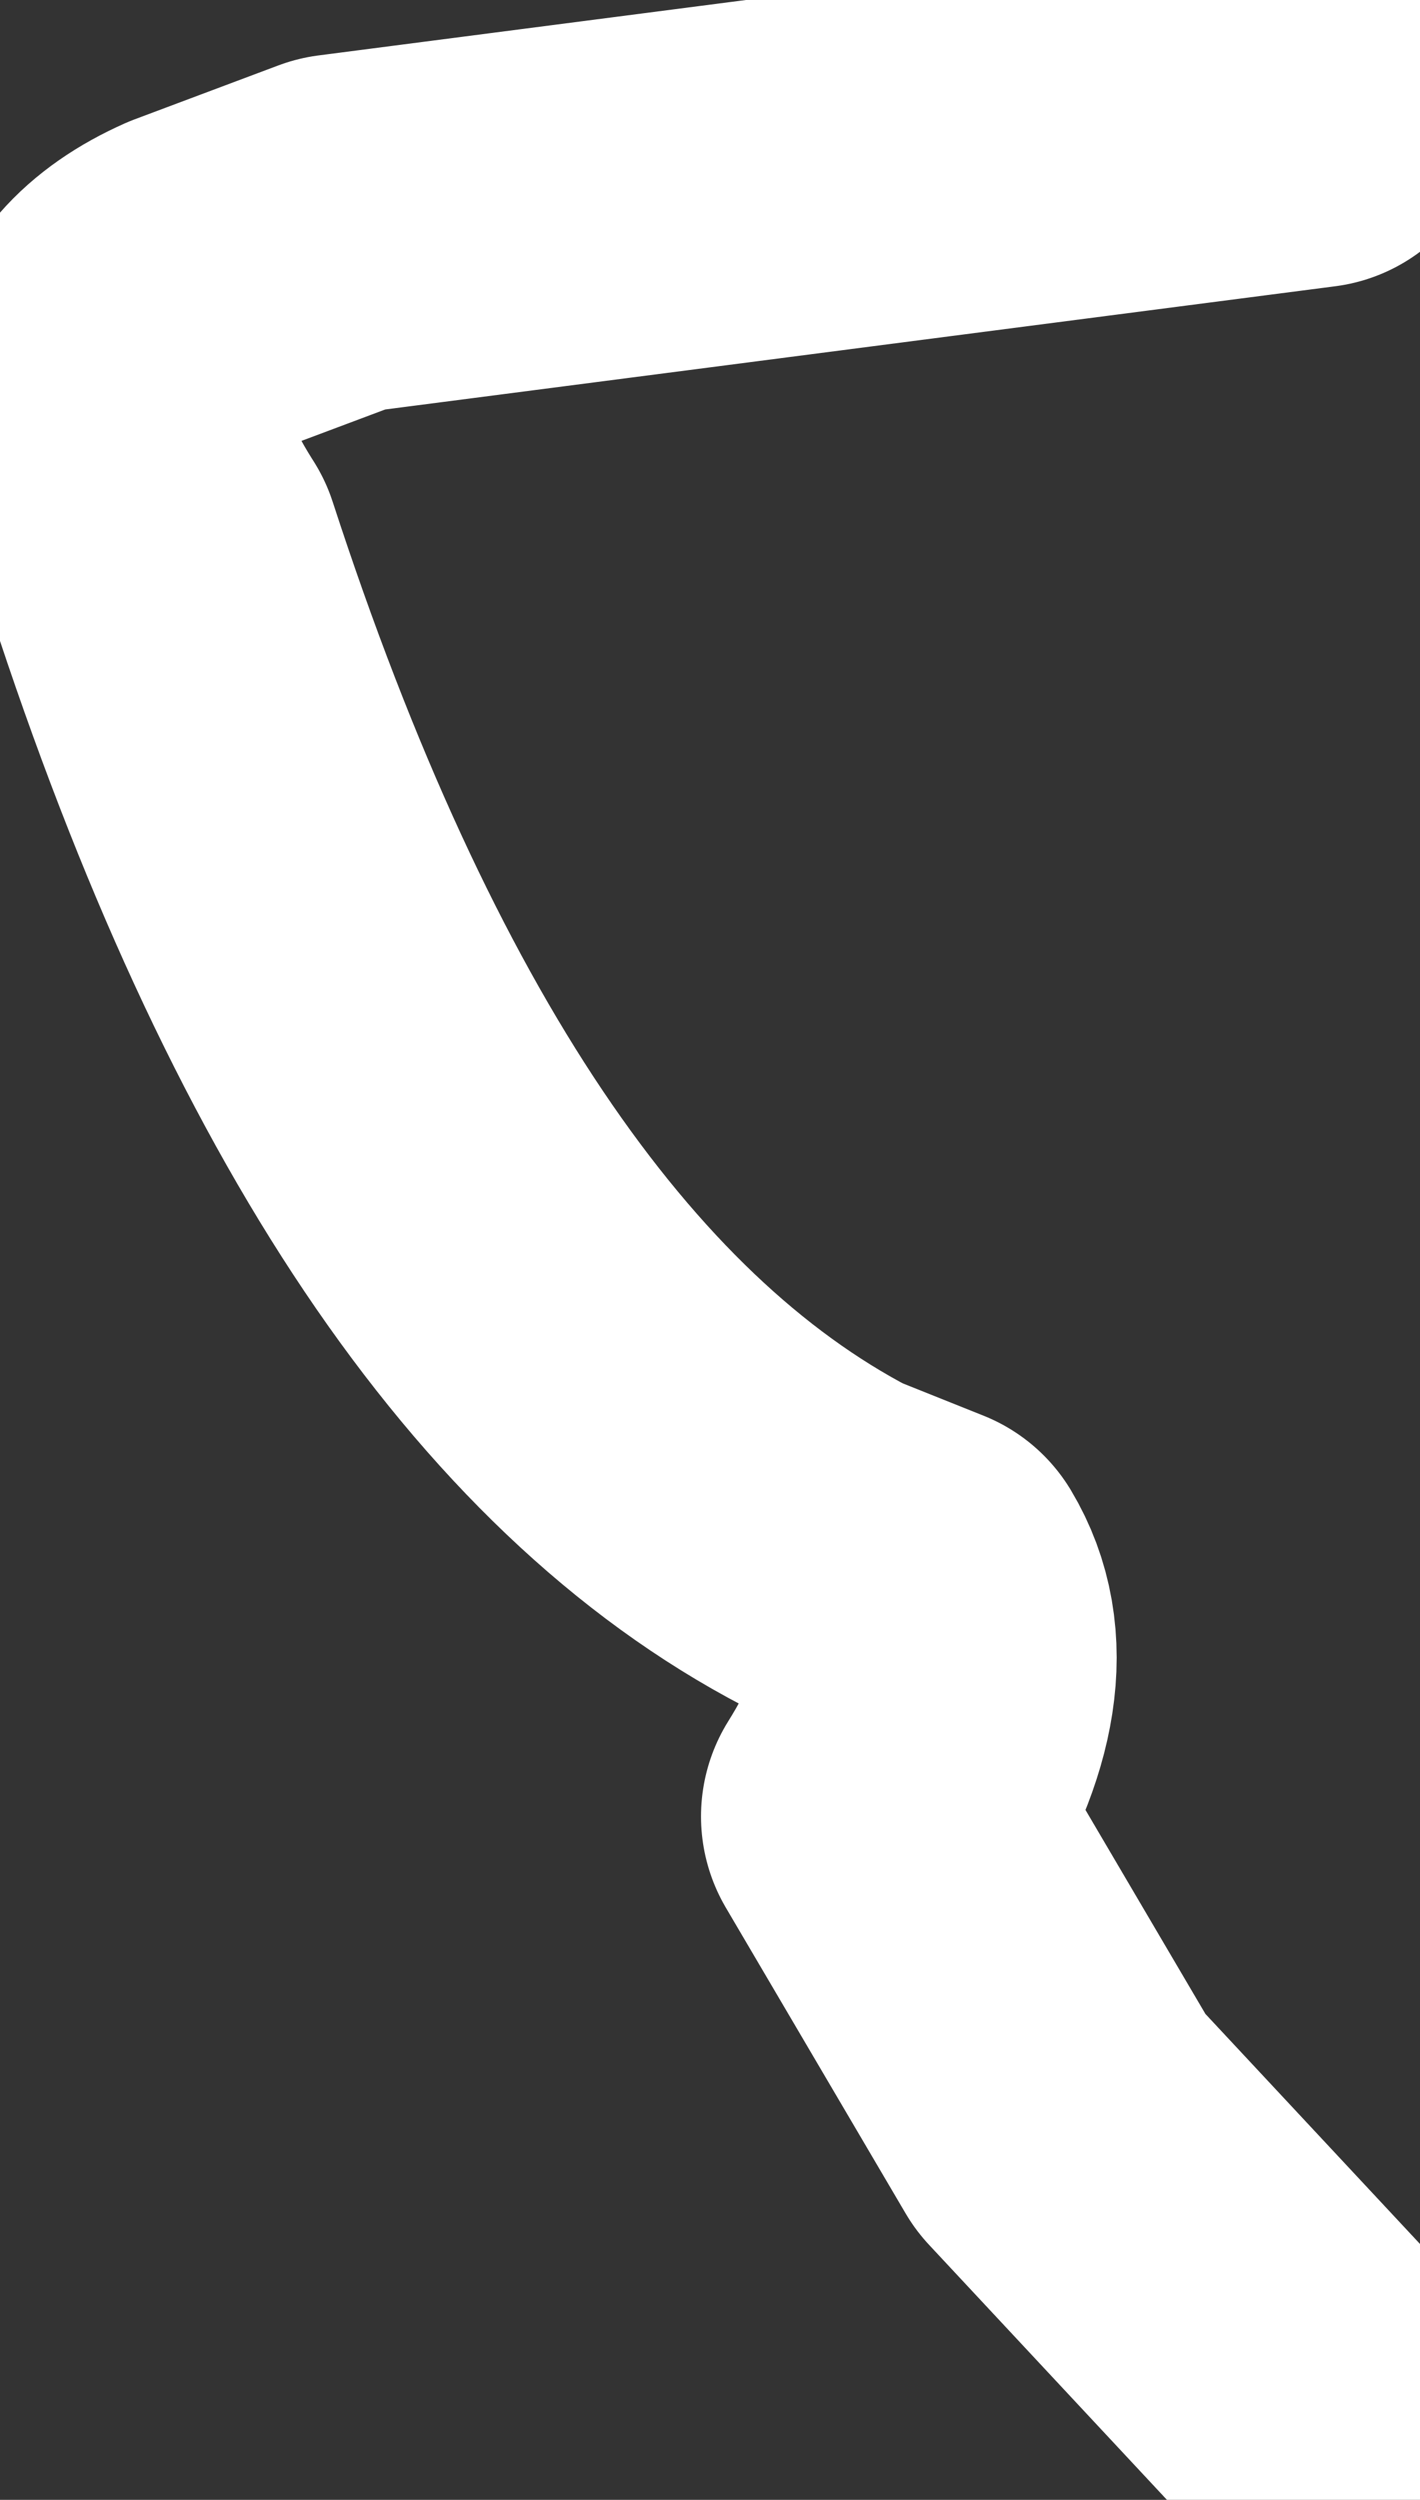 <?xml version="1.0" encoding="UTF-8" standalone="no"?>
<svg xmlns:ffdec="https://www.free-decompiler.com/flash" xmlns:xlink="http://www.w3.org/1999/xlink" ffdec:objectType="shape" height="6.95px" width="3.95px" xmlns="http://www.w3.org/2000/svg">
  <rect width="100%" height="100%" fill="#333333" stroke="none"/>
  <g transform="matrix(1.0, 0.0, 0.0, 1.0, 3.55, -1.2)">
    <path d="M0.1 1.5 L-2.6 1.85 -3.0 2.0 Q-3.45 2.2 -3.1 2.75 -2.4 4.9 -1.25 5.5 L-1.0 5.6 Q-0.85 5.85 -1.1 6.25 L-0.6 7.1 0.1 7.85" ffdec:has-small-stroke="true" ffdec:original-stroke-width="0.6" fill="none" stroke="#ffffff" stroke-linecap="round" stroke-linejoin="round" stroke-width="1.0"/>
  </g>
</svg>
